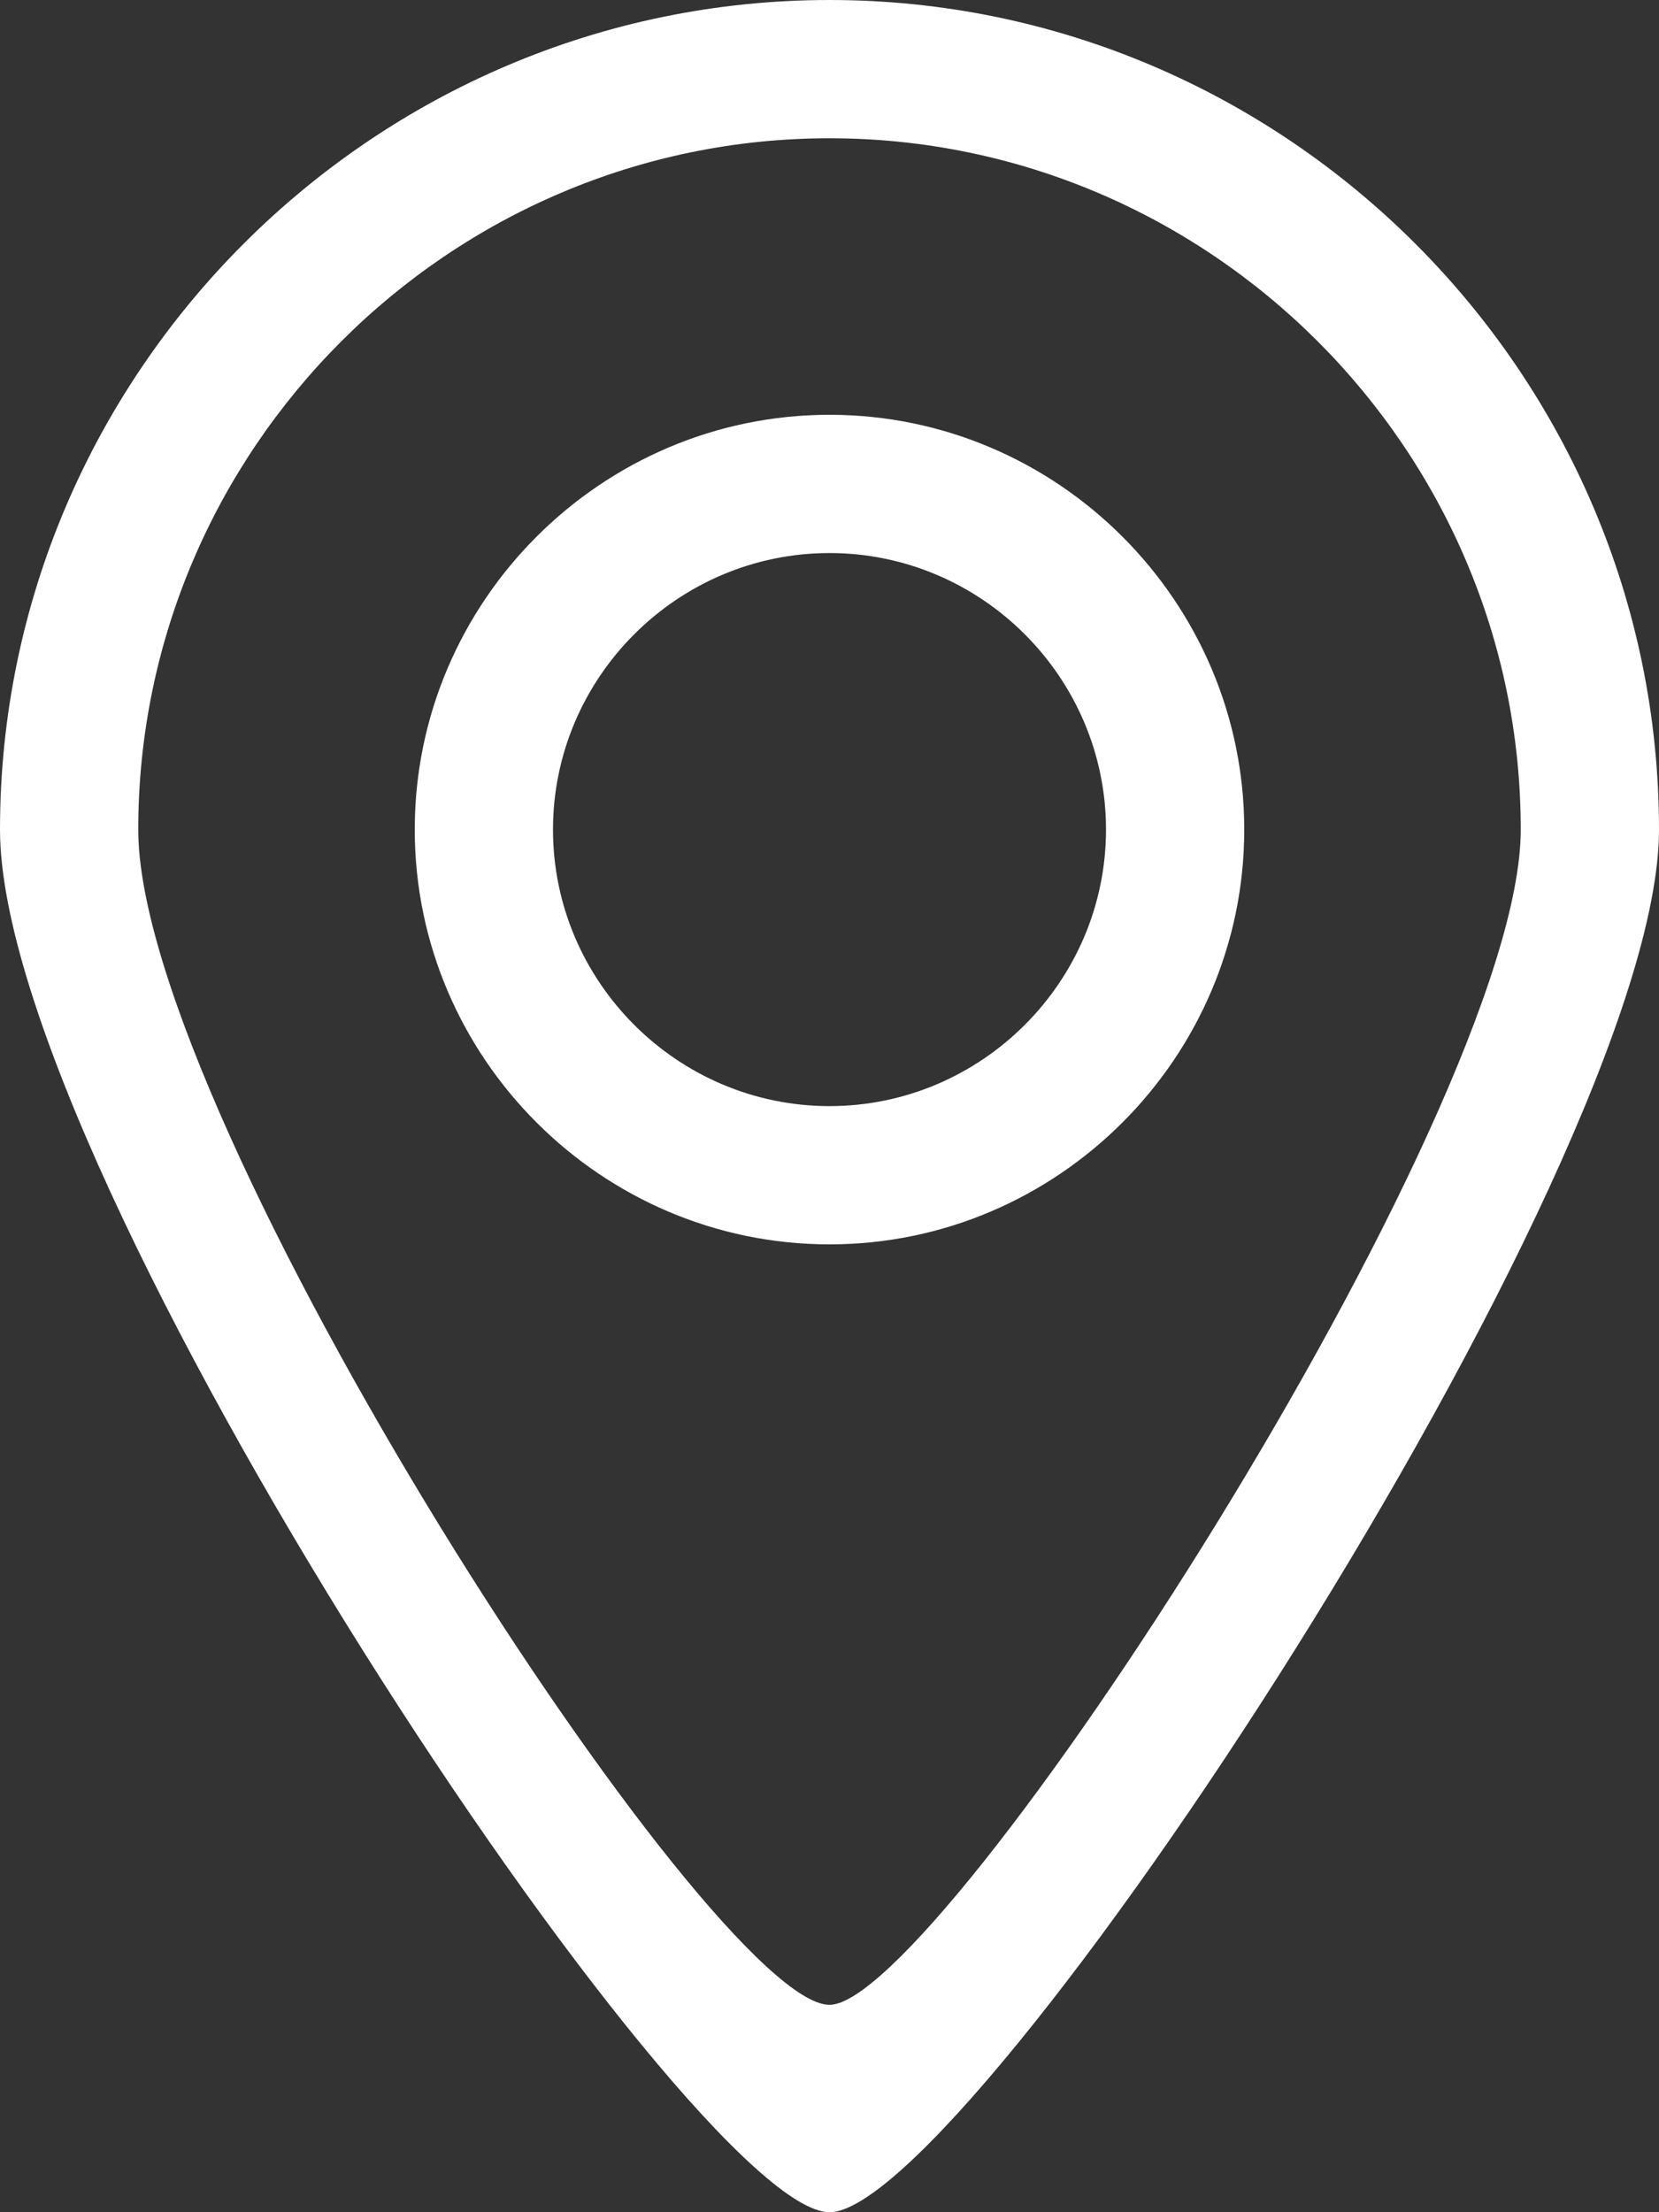 <?xml version="1.0" encoding="utf-8"?>
<!-- Generator: Adobe Illustrator 18.0.0, SVG Export Plug-In . SVG Version: 6.00 Build 0)  -->
<!DOCTYPE svg PUBLIC "-//W3C//DTD SVG 1.1//EN" "http://www.w3.org/Graphics/SVG/1.1/DTD/svg11.dtd">
<svg version="1.1" id="Camada_1" xmlns="http://www.w3.org/2000/svg" xmlns:xlink="http://www.w3.org/1999/xlink" x="0px" y="0px"
	 viewBox="0 0 24 32" enable-background="new 0 0 24 32" xml:space="preserve">
<rect x="0" y="0" width="24" height="32" fill="#333333" stroke="none"/>
<path fill-rule="evenodd" clip-rule="evenodd" fill="#FFFFFF" d="M12,32C10,32,0,17,0,12C0,5.4,5.4,0,12,0c6.6,0,12,5.4,12,12
	C24,16.9,14,32,12,32z M12,2C6.5,2,2,6.5,2,12c0,4.2,8.3,17,10,17c1.6,0,10-12.9,10-17C22,6.5,17.5,2,12,2z"/>
<path fill-rule="evenodd" clip-rule="evenodd" fill="#FFFFFF" d="M12,18c-3.3,0-6-2.7-6-6c0-3.3,2.7-6,6-6c3.3,0,6,2.7,6,6
	C18,15.3,15.3,18,12,18z M12,8c-2.2,0-4,1.8-4,4c0,2.2,1.8,4,4,4c2.2,0,4-1.8,4-4C16,9.8,14.2,8,12,8z"/>
</svg>
